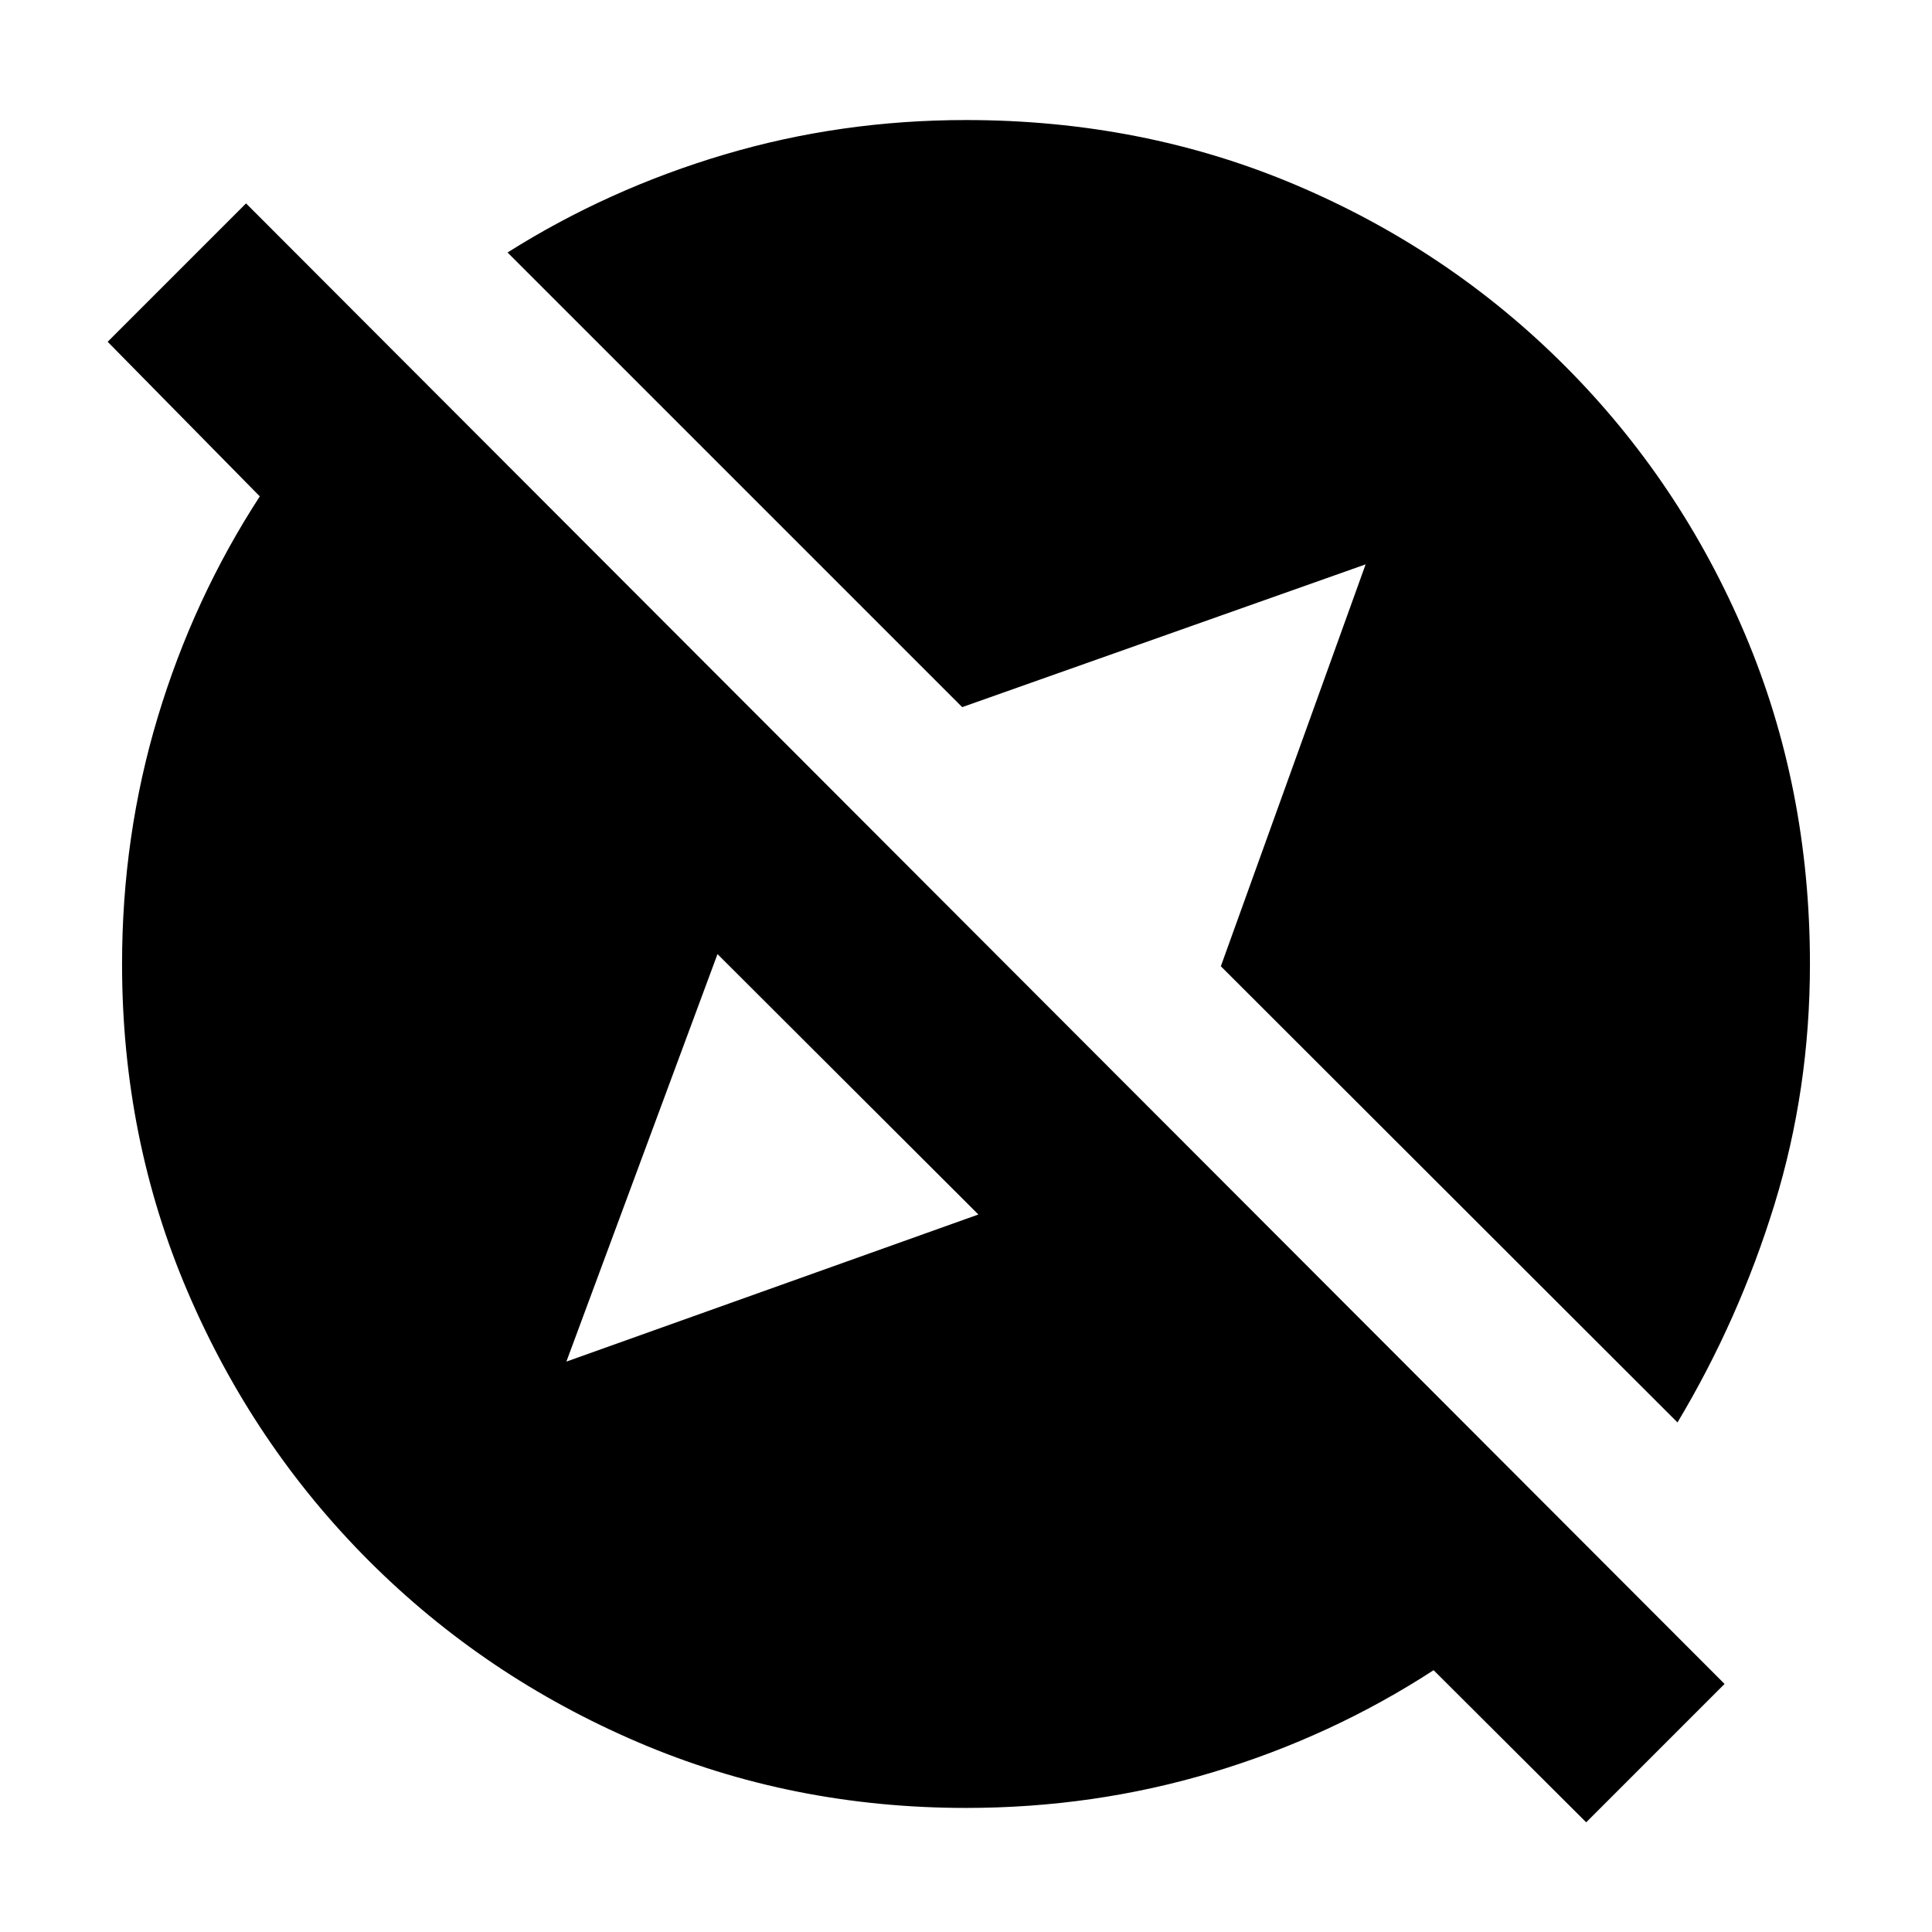<svg xmlns="http://www.w3.org/2000/svg" height="20" viewBox="0 -960 960 960" width="20"><path d="m788.17-54.5-75.82-75.59q-50.72 32.96-109.68 50.7Q543.72-61.65 480-61.65q-86.72 0-162.93-32.62-76.22-32.62-133.7-90.1-57.48-57.48-90.1-133.7Q60.65-394.28 60.65-481q0-63.72 17.74-122.67 17.74-58.96 50.7-109.68L53.5-790.17l68.76-68.76 734.67 735.67-68.76 68.76ZM281.43-283.43l204.72-73.09-129.63-129.39-75.09 202.48Zm552.11 30.23L606.63-479.87l71.94-199.7-200.46 70.94L252.2-834.54q50-31.53 107.76-48.67 57.76-17.14 120.04-17.14 87.72 0 163.82 32.24 76.09 32.24 133.57 89.72 57.48 57.48 89.72 133.57 32.24 76.1 32.24 163.82 0 62.28-17.64 119.54-17.64 57.26-48.17 108.26Z"/></svg>